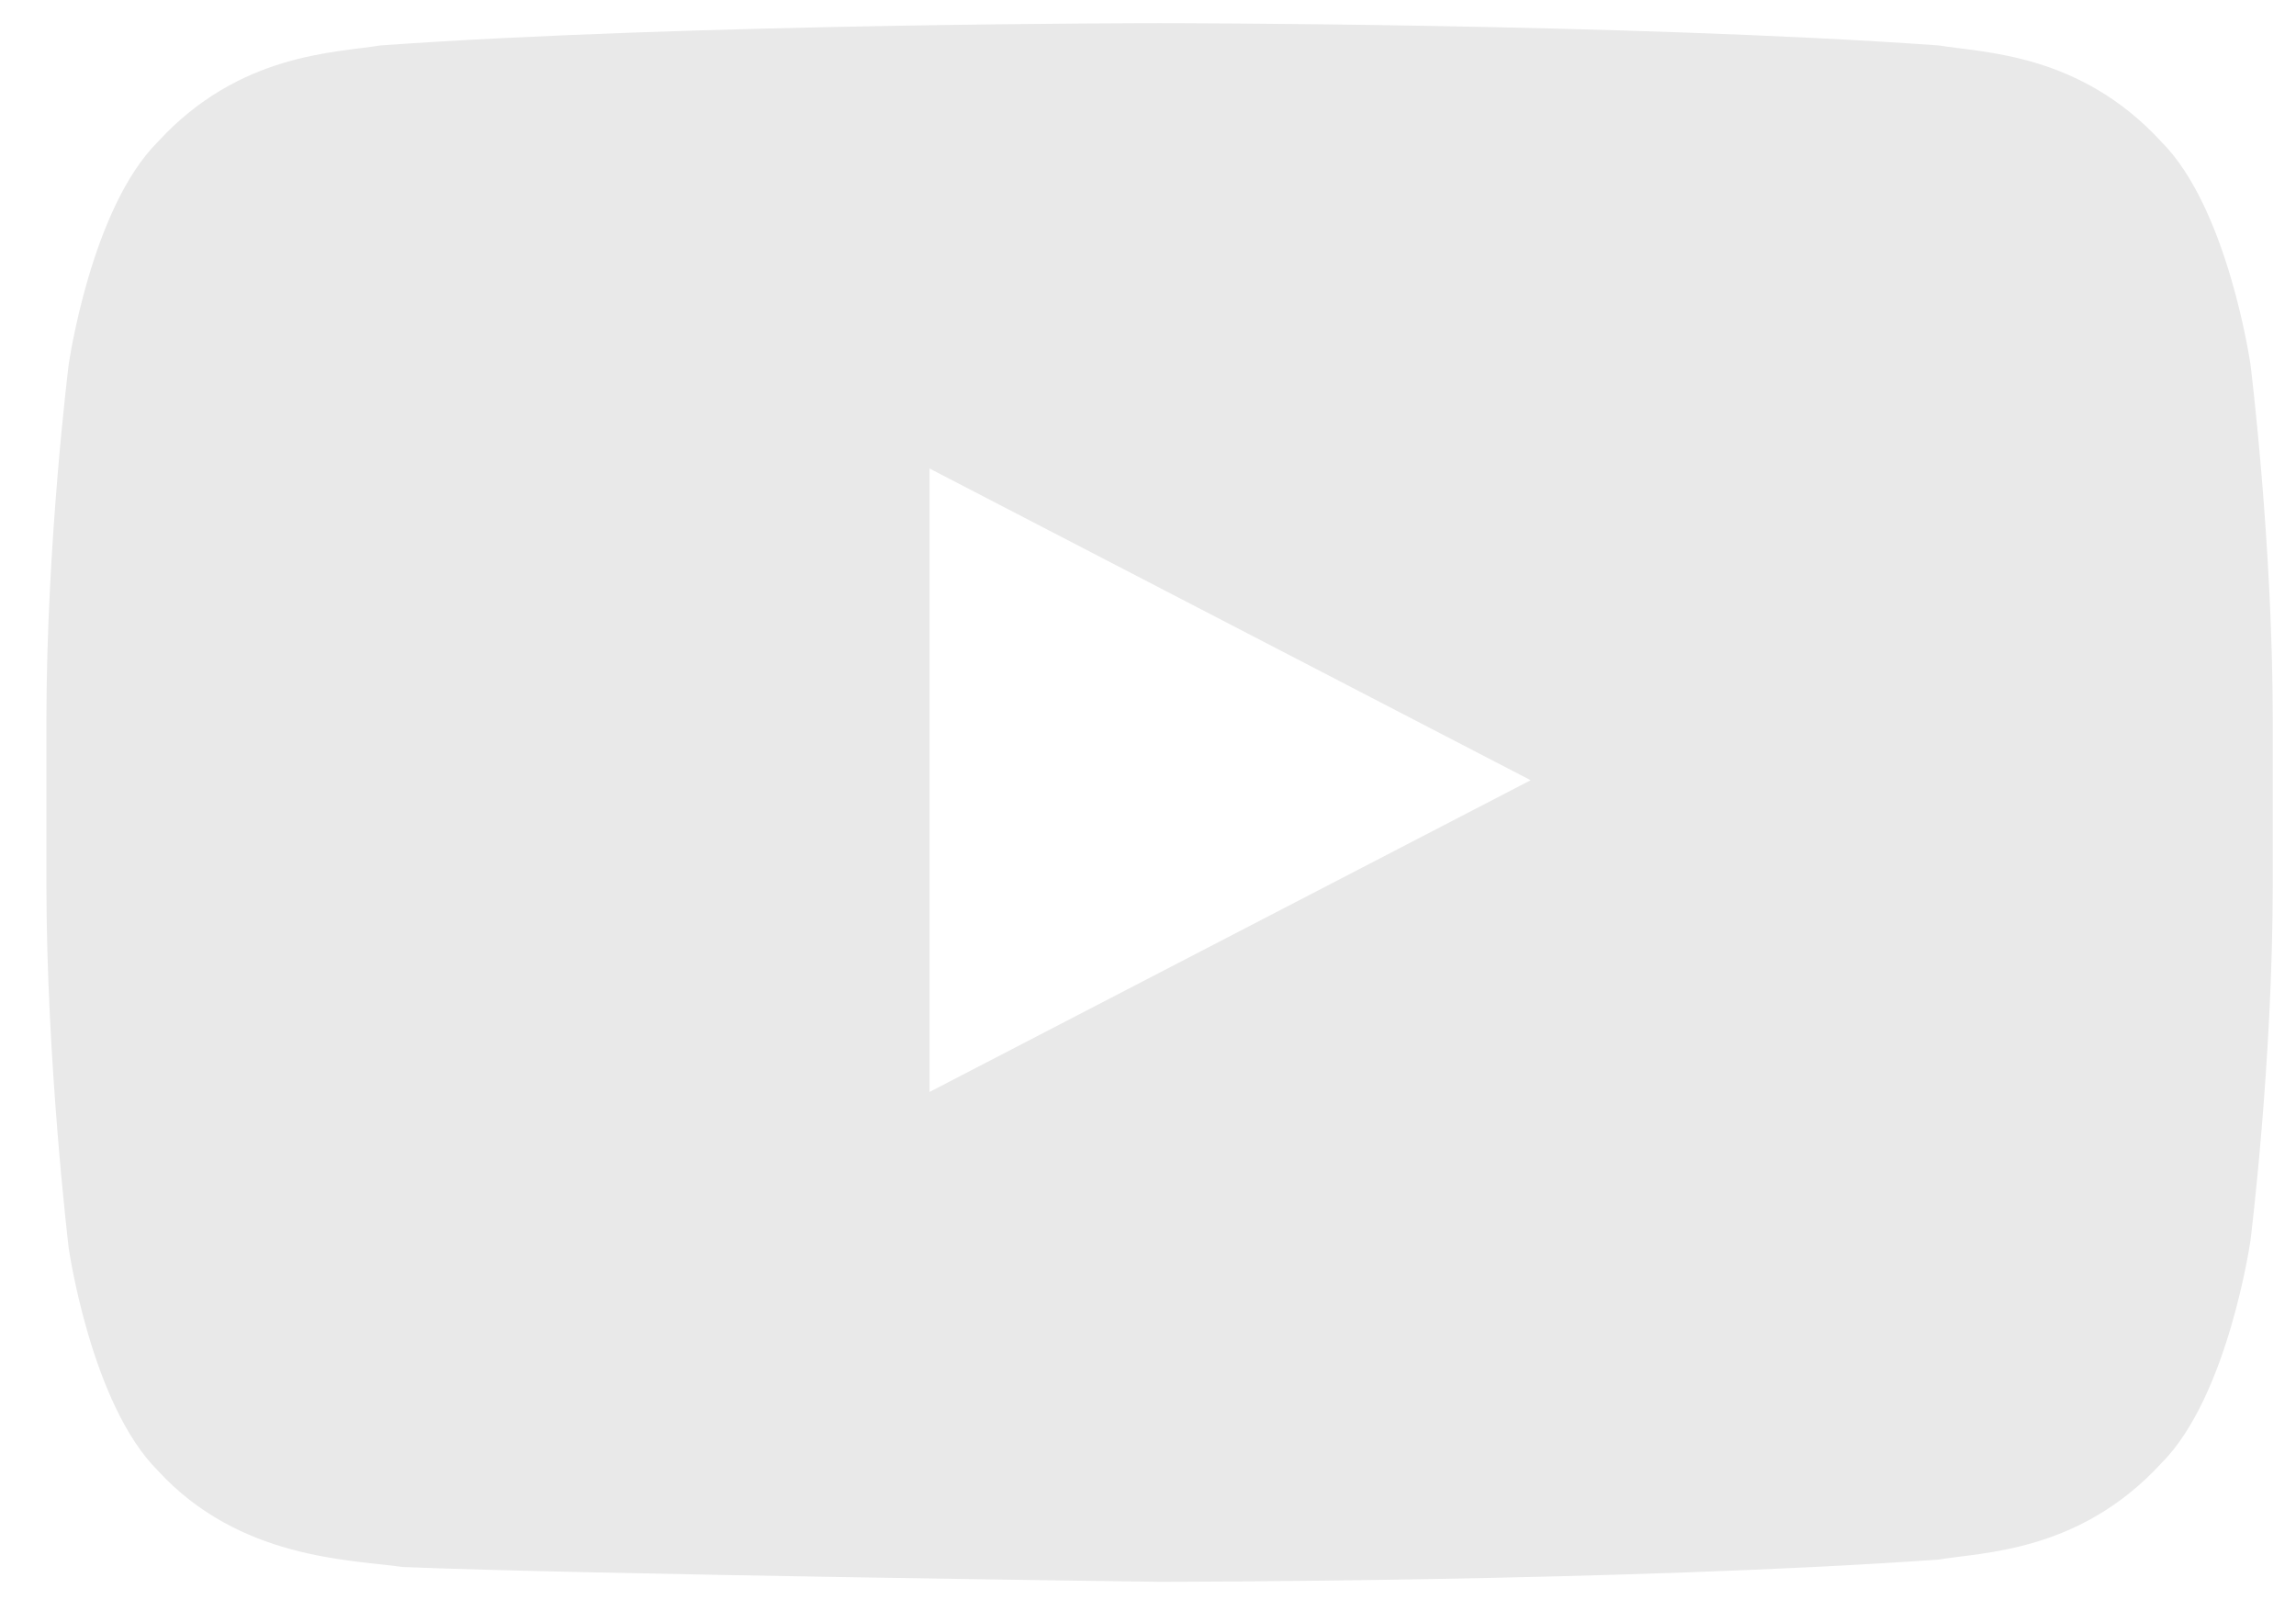 <svg width="33" height="23" viewBox="0 0 33 23" fill="none" xmlns="http://www.w3.org/2000/svg">
<path d="M32.346 5.24C32.346 5.24 32.026 3 31.067 2.04C29.893 0.76 28.506 0.76 27.866 0.653C23.387 0.333 16.666 0.333 16.666 0.333C16.666 0.333 9.947 0.333 5.466 0.653C4.827 0.76 3.44 0.76 2.267 2.04C1.306 3 0.987 5.24 0.987 5.24C0.987 5.24 0.667 7.8 0.667 10.36V12.706C0.667 15.266 0.987 17.933 0.987 17.933C0.987 17.933 1.306 20.173 2.267 21.133C3.44 22.413 5.04 22.413 5.787 22.52C8.347 22.626 16.666 22.733 16.666 22.733C16.666 22.733 23.387 22.733 27.866 22.413C28.506 22.306 29.893 22.306 31.067 21.026C32.026 20.066 32.346 17.826 32.346 17.826C32.346 17.826 32.666 15.266 32.666 12.706V10.36C32.666 7.8 32.346 5.24 32.346 5.24ZM13.36 15.693V6.733L22 11.213L13.36 15.693Z" fill="#E9E9E9"/>
</svg>

